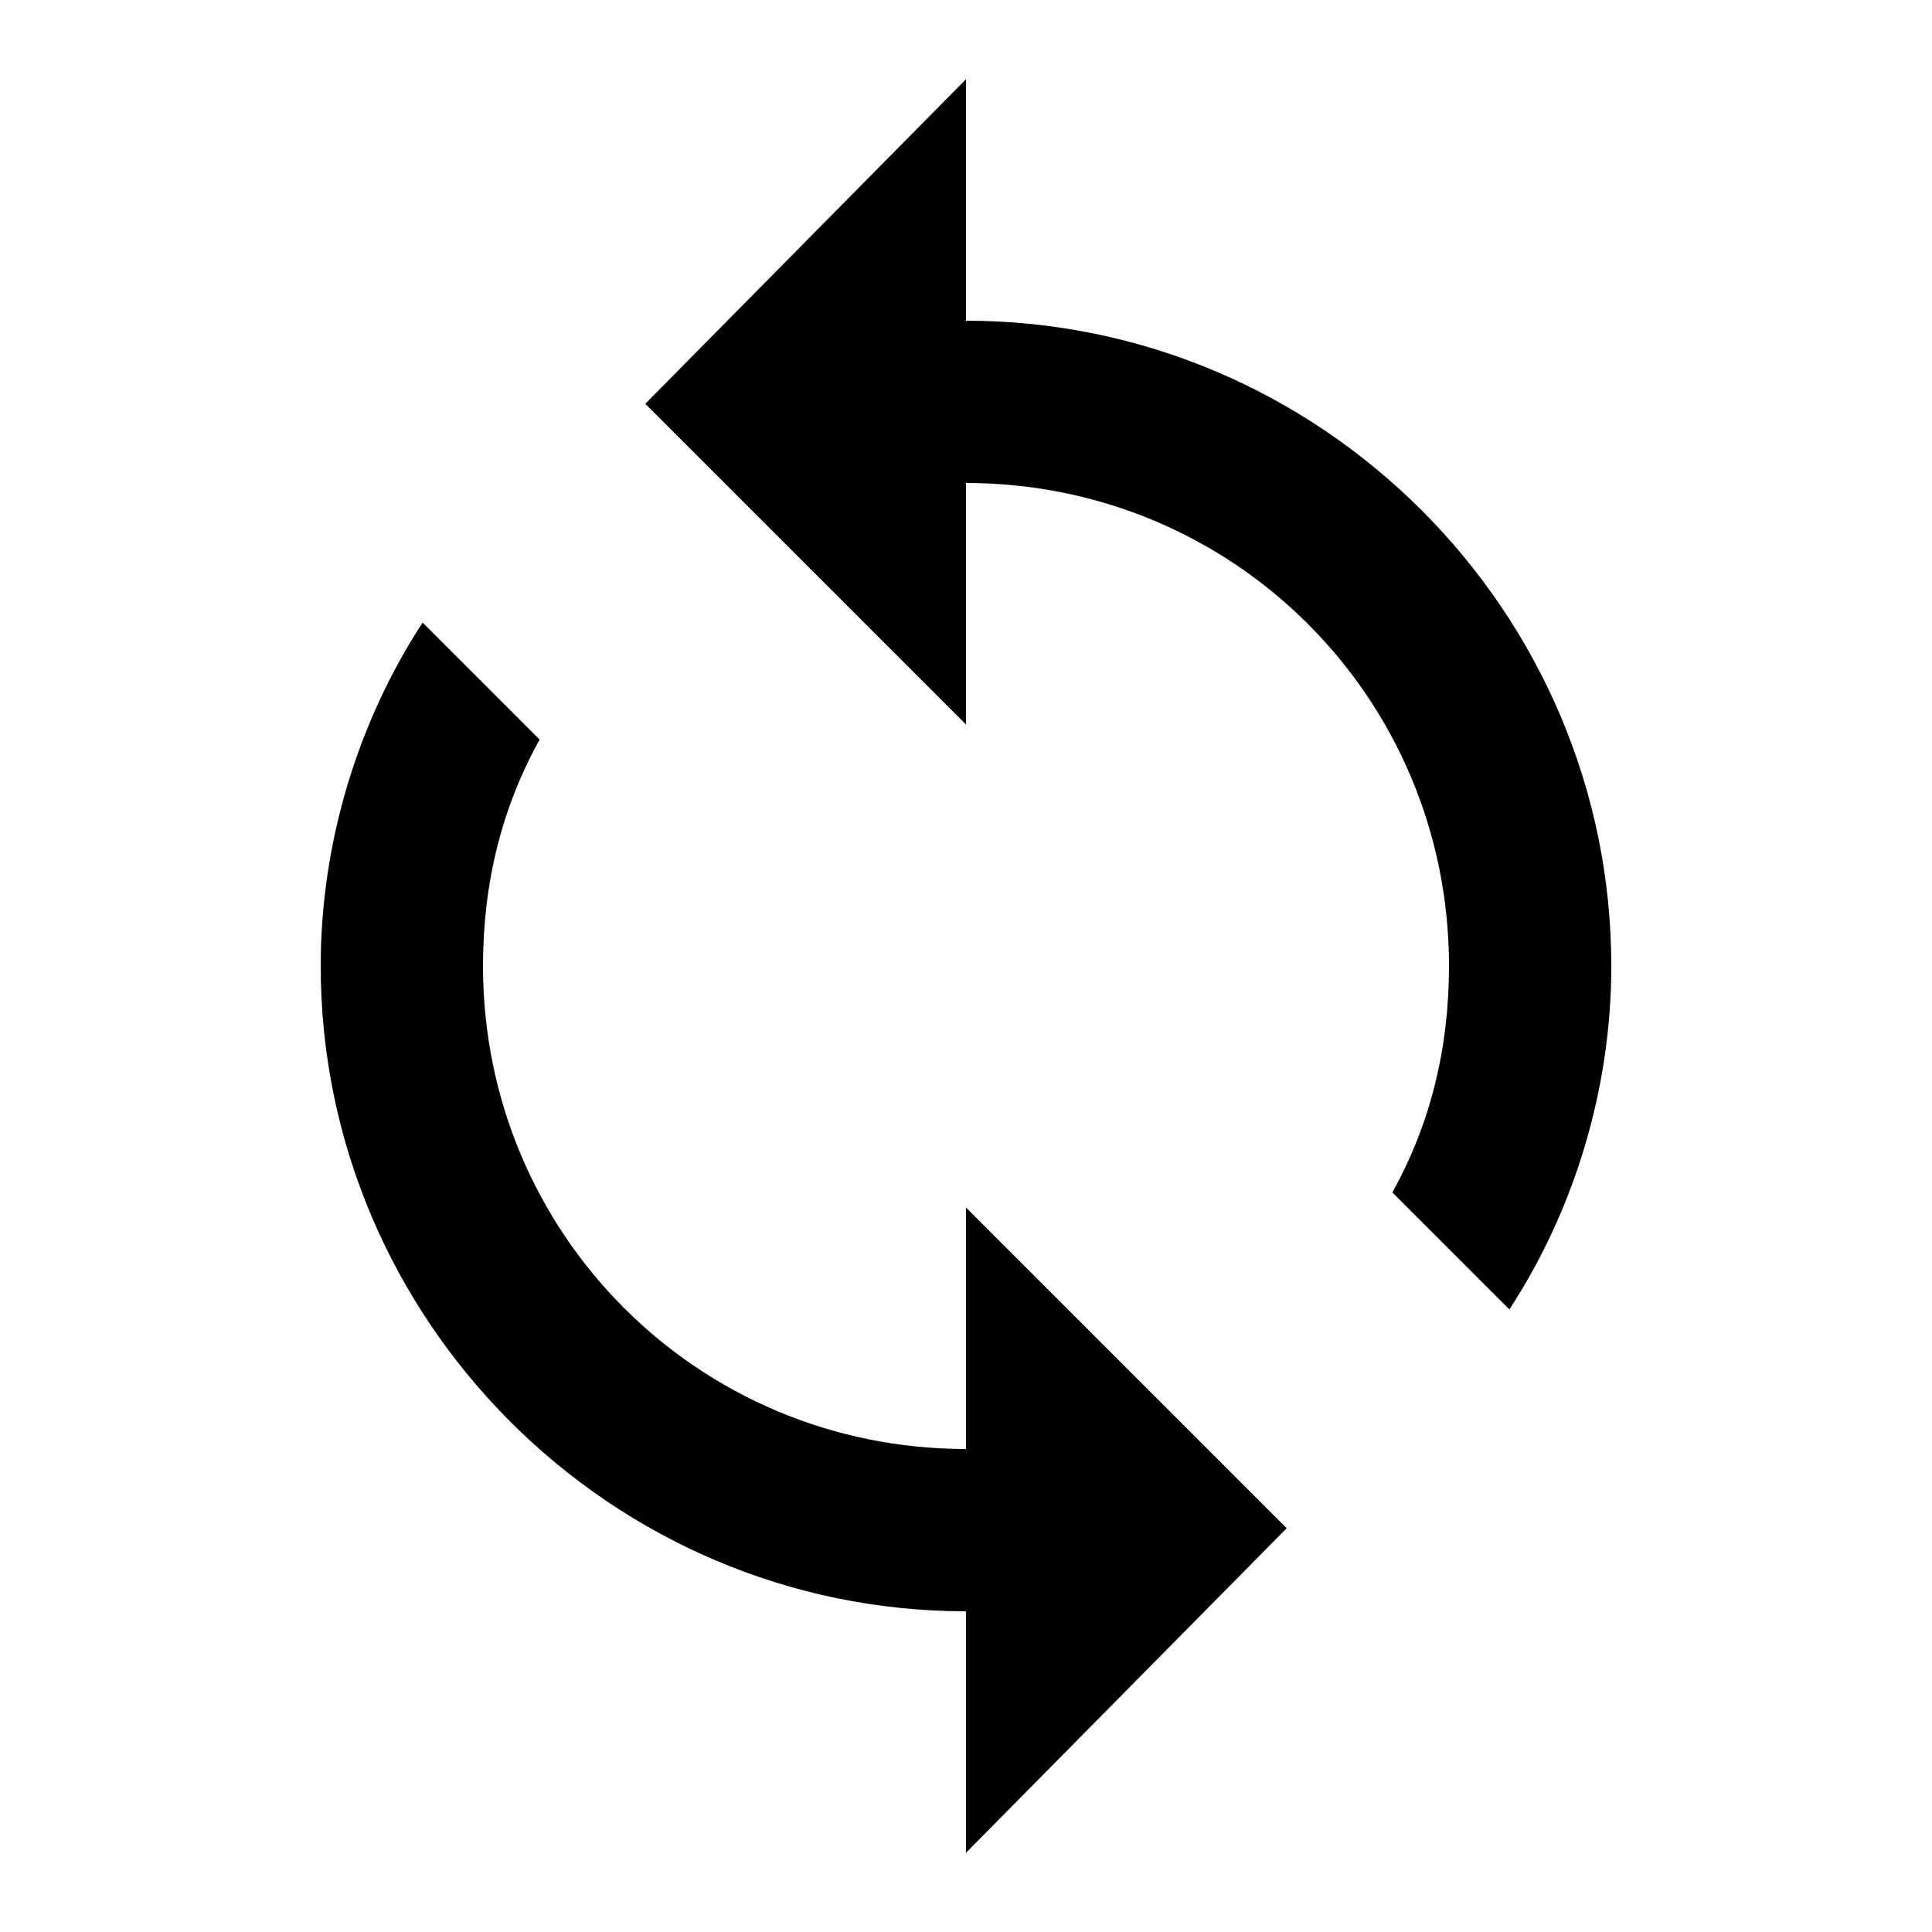 <?xml version="1.0" encoding="utf-8"?>
<!-- Generated by IcoMoon.io -->
<!DOCTYPE svg PUBLIC "-//W3C//DTD SVG 1.1//EN" "http://www.w3.org/Graphics/SVG/1.1/DTD/svg11.dtd">
<svg version="1.1" xmlns="http://www.w3.org/2000/svg" xmlns:xlink="http://www.w3.org/1999/xlink" width="16" height="16" viewBox="0 0 16 16">
<path d="M8 12v-2l2.656 2.656-2.656 2.688v-2c-2.938 0-5.344-2.406-5.344-5.344 0-1.031 0.313-2.031 0.844-2.844l0.969 0.969c-0.313 0.563-0.469 1.188-0.469 1.875 0 2.219 1.781 4 4 4zM8 2.656c2.938 0 5.344 2.406 5.344 5.344 0 1.031-0.313 2.031-0.844 2.844l-0.969-0.969c0.313-0.563 0.469-1.188 0.469-1.875 0-2.219-1.781-4-4-4v2l-2.656-2.656 2.656-2.688v2z"></path>
</svg>
